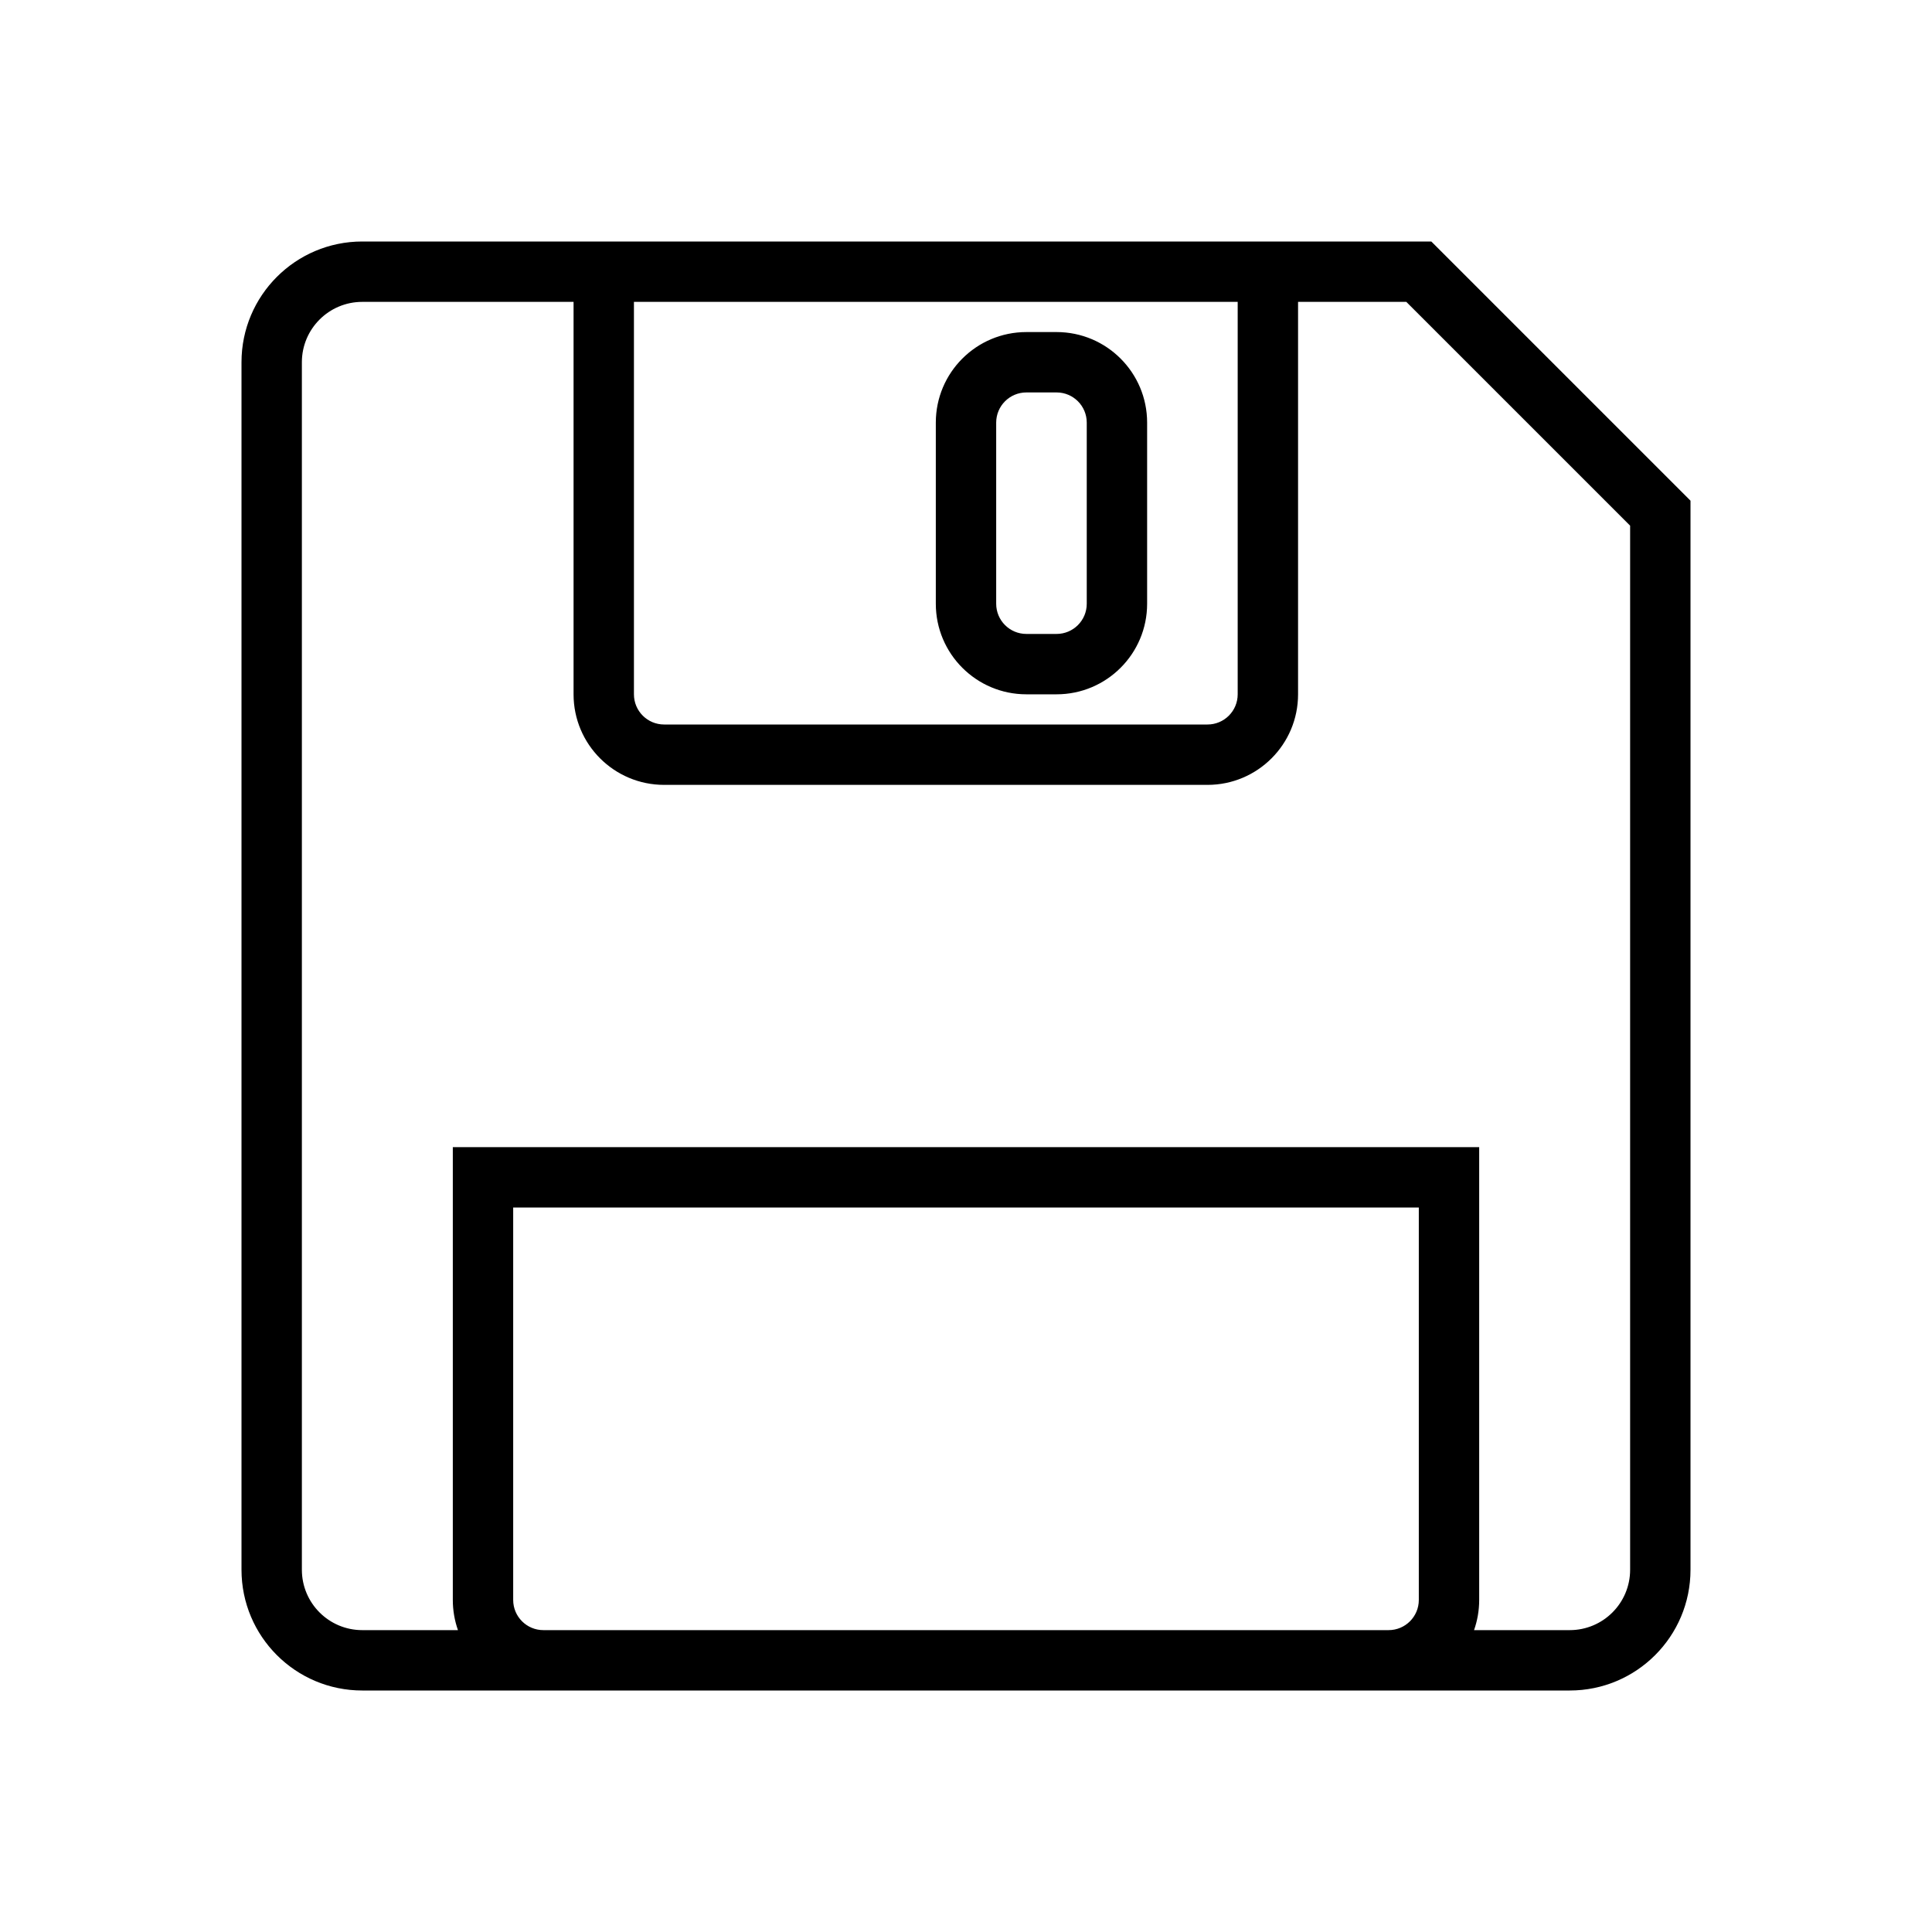 <svg xmlns="http://www.w3.org/2000/svg" width="128" height="128" viewBox="0 0 128 128">
  <path d="M86,20 L86,46 C86,49.314 83.314,52 80,52 L44,52 C40.686,52 38,49.314 38,46 L38,20 L24,20 C21.791,20 20,21.791 20,24 L20,104 C20,106.209 21.791,108 24,108 L30.341,108 C30.12,107.374 30,106.701 30,106 L30,76 L98,76 L98,106 C98,106.701 97.88,107.374 97.659,108 L104,108 C106.209,108 108,106.209 108,104 L108,34.828 L93.172,20 L86,20 Z M112,33.172 L112,104 C112,108.418 108.418,112 104,112 L24,112 C19.582,112 16,108.418 16,104 L16,24 C16,19.582 19.582,16 24,16 L94.828,16 L112,33.172 Z M34,80 L34,106 C34,107.105 34.895,108 36,108 L92,108 C93.105,108 94,107.105 94,106 L94,80 L34,80 Z M42,20 L42,46 C42,47.105 42.895,48 44,48 L80,48 C81.105,48 82,47.105 82,46 L82,20 L42,20 Z M68,22 L70,22 C73.314,22 76,24.686 76,28 L76,40 C76,43.314 73.314,46 70,46 L68,46 C64.686,46 62,43.314 62,40 L62,28 C62,24.686 64.686,22 68,22 Z M68,26 C66.895,26 66,26.895 66,28 L66,40 C66,41.105 66.895,42 68,42 L70,42 C71.105,42 72,41.105 72,40 L72,28 C72,26.895 71.105,26 70,26 L68,26 Z"/>
</svg>
